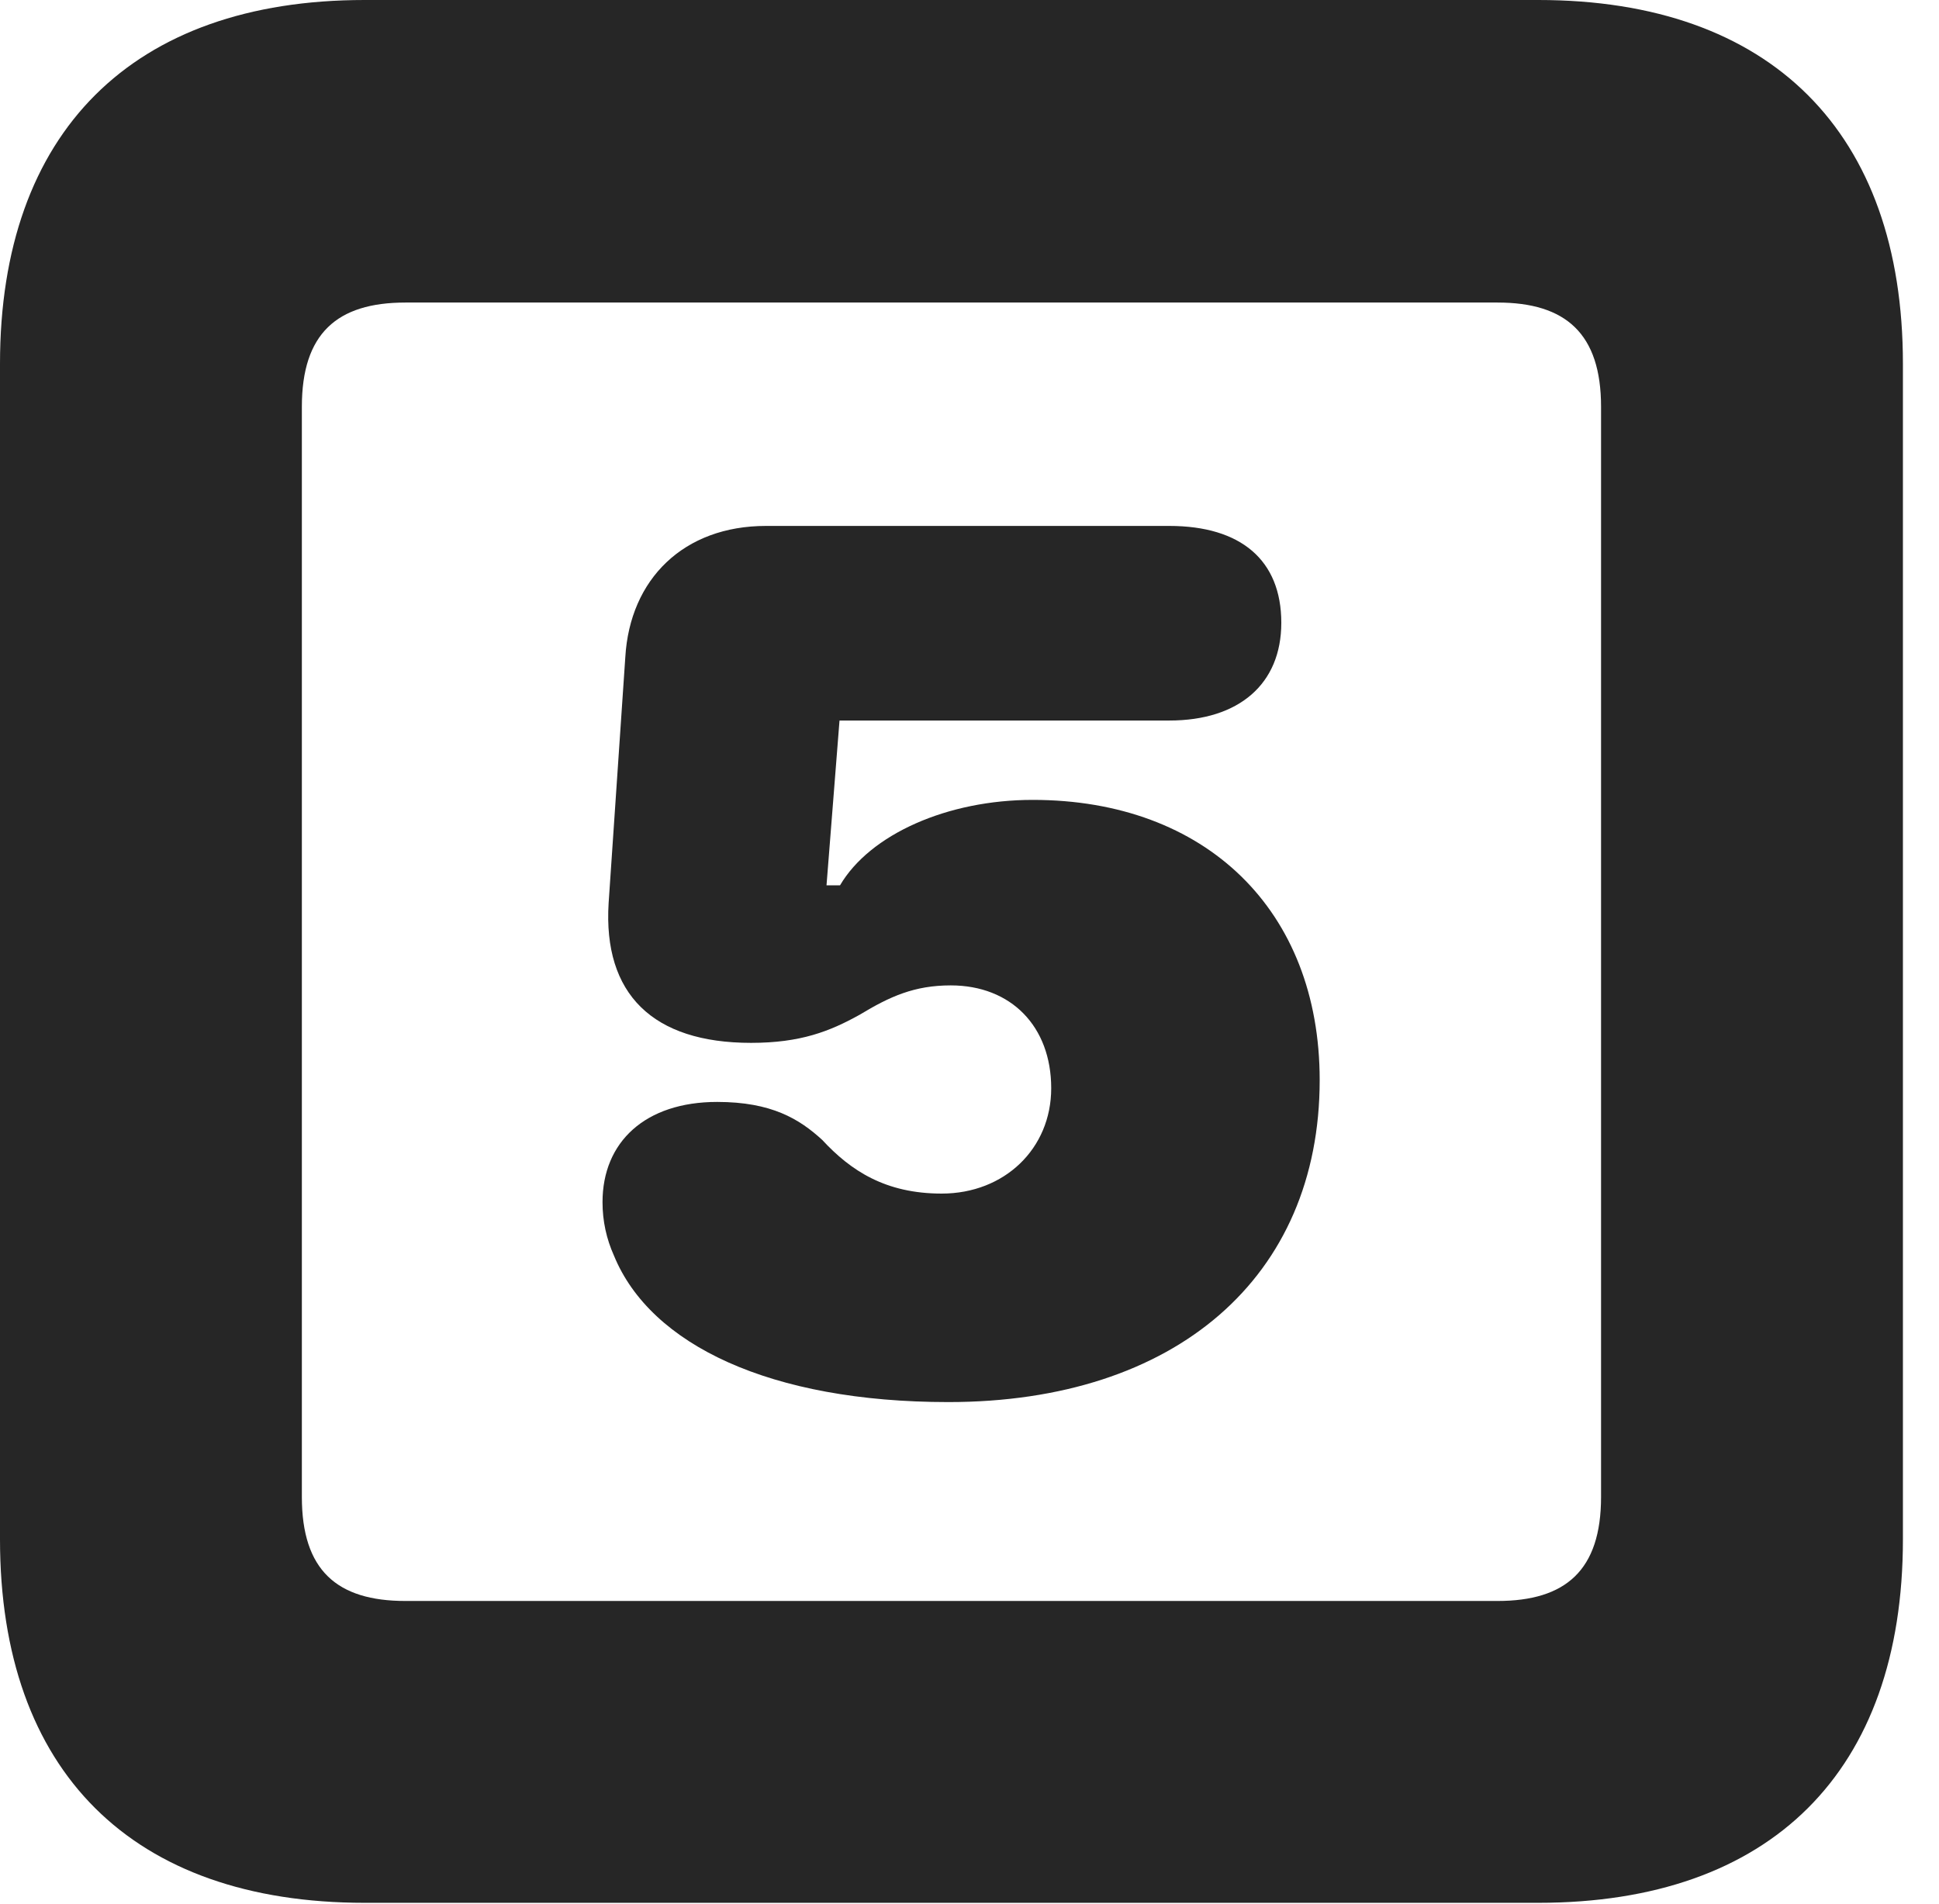 <?xml version="1.0" encoding="UTF-8"?>
<!--Generator: Apple Native CoreSVG 326-->
<!DOCTYPE svg PUBLIC "-//W3C//DTD SVG 1.1//EN" "http://www.w3.org/Graphics/SVG/1.1/DTD/svg11.dtd">
<svg version="1.1" xmlns="http://www.w3.org/2000/svg" xmlns:xlink="http://www.w3.org/1999/xlink"
       viewBox="0 0 19.399 19.053">
       <g>
              <rect height="19.053" opacity="0" width="19.399" x="0" y="0" />
              <path d="M3.648 19.038L15.39 19.038C17.716 19.038 19.038 17.726 19.038 15.401L19.038 3.639C19.038 1.322 17.716 0 15.39 0L3.648 0C1.324 0 0 1.322 0 3.639L0 15.401C0 17.726 1.324 19.038 3.648 19.038ZM4.056 16.018C3.37 16.018 3.02 15.71 3.02 14.977L3.02 4.07C3.02 3.338 3.37 3.027 4.056 3.027L14.982 3.027C15.665 3.027 16.018 3.338 16.018 4.07L16.018 14.977C16.018 15.71 15.665 16.018 14.982 16.018Z"
                     fill="currentColor" fill-opacity="0.85" />
              <path d="M9.488 14.028C11.761 14.028 13.203 12.78 13.203 10.806C13.203 9.108 12.065 8.003 10.332 8.003C9.479 8.003 8.704 8.347 8.404 8.858L8.269 8.858L8.399 7.209L11.698 7.209C12.396 7.209 12.819 6.843 12.819 6.231C12.819 5.603 12.413 5.262 11.698 5.262L7.663 5.262C6.842 5.262 6.302 5.792 6.256 6.575L6.089 9.036C6.033 9.944 6.529 10.434 7.514 10.434C8.009 10.434 8.301 10.319 8.6 10.153C8.904 9.969 9.149 9.859 9.512 9.859C10.115 9.859 10.517 10.269 10.517 10.888C10.517 11.492 10.05 11.942 9.421 11.942C8.859 11.942 8.511 11.713 8.226 11.405C7.998 11.196 7.719 11.025 7.175 11.025C6.456 11.025 6.028 11.425 6.028 12.028C6.028 12.216 6.067 12.395 6.143 12.564C6.509 13.456 7.709 14.028 9.488 14.028Z"
                     fill="currentColor" fill-opacity="0.85" />
       </g>
</svg>